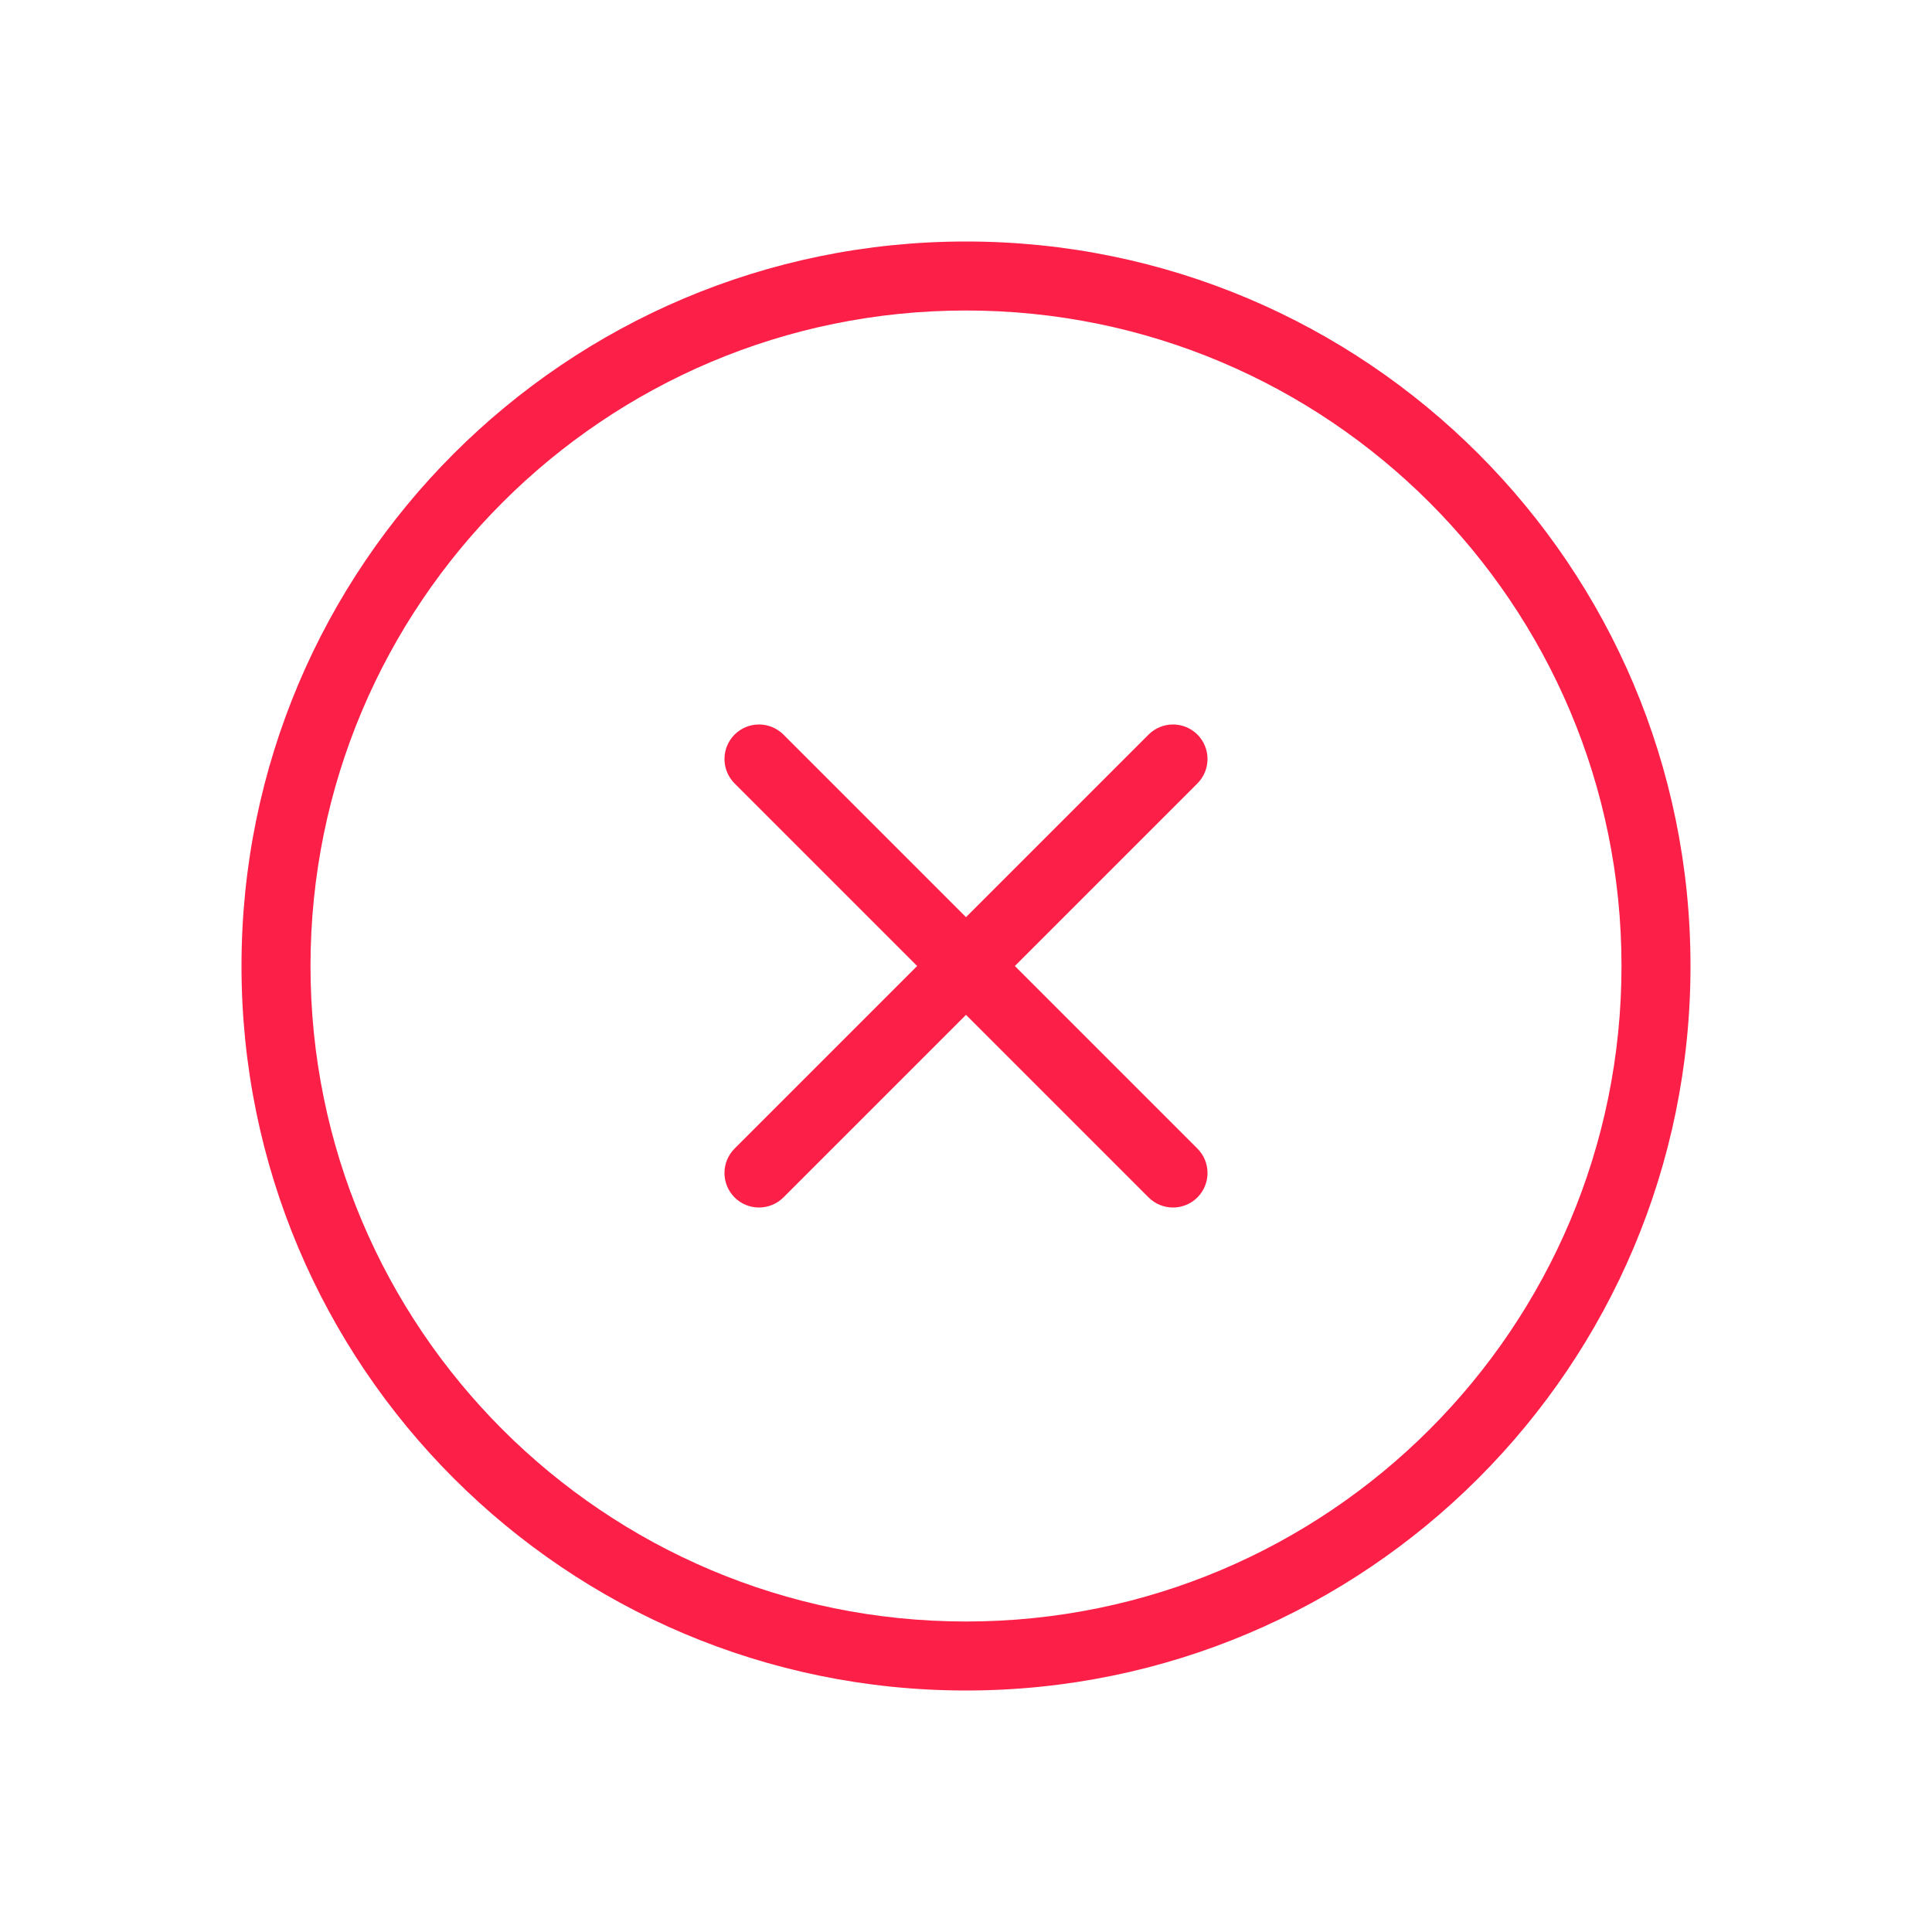 <svg width="28" height="28" viewBox="0 0 28 28" fill="none" xmlns="http://www.w3.org/2000/svg">
<path d="M17.354 11.354C17.549 11.158 17.549 10.842 17.354 10.646C17.158 10.451 16.842 10.451 16.646 10.646L17.354 11.354ZM10.646 16.646C10.451 16.842 10.451 17.158 10.646 17.354C10.842 17.549 11.158 17.549 11.354 17.354L10.646 16.646ZM11.354 10.646C11.158 10.451 10.842 10.451 10.646 10.646C10.451 10.842 10.451 11.158 10.646 11.354L11.354 10.646ZM16.646 17.354C16.842 17.549 17.158 17.549 17.354 17.354C17.549 17.158 17.549 16.842 17.354 16.646L16.646 17.354ZM23.5 14C23.5 19.247 19.247 23.5 14 23.5V24.5C19.799 24.5 24.5 19.799 24.5 14H23.5ZM14 23.5C8.753 23.5 4.5 19.247 4.5 14H3.5C3.5 19.799 8.201 24.5 14 24.5V23.5ZM4.5 14C4.5 8.753 8.753 4.5 14 4.5V3.5C8.201 3.5 3.5 8.201 3.5 14H4.5ZM14 4.5C19.247 4.5 23.5 8.753 23.5 14H24.5C24.5 8.201 19.799 3.5 14 3.5V4.5ZM16.646 10.646L10.646 16.646L11.354 17.354L17.354 11.354L16.646 10.646ZM10.646 11.354L16.646 17.354L17.354 16.646L11.354 10.646L10.646 11.354Z" fill="#FC2048"/>
</svg>

